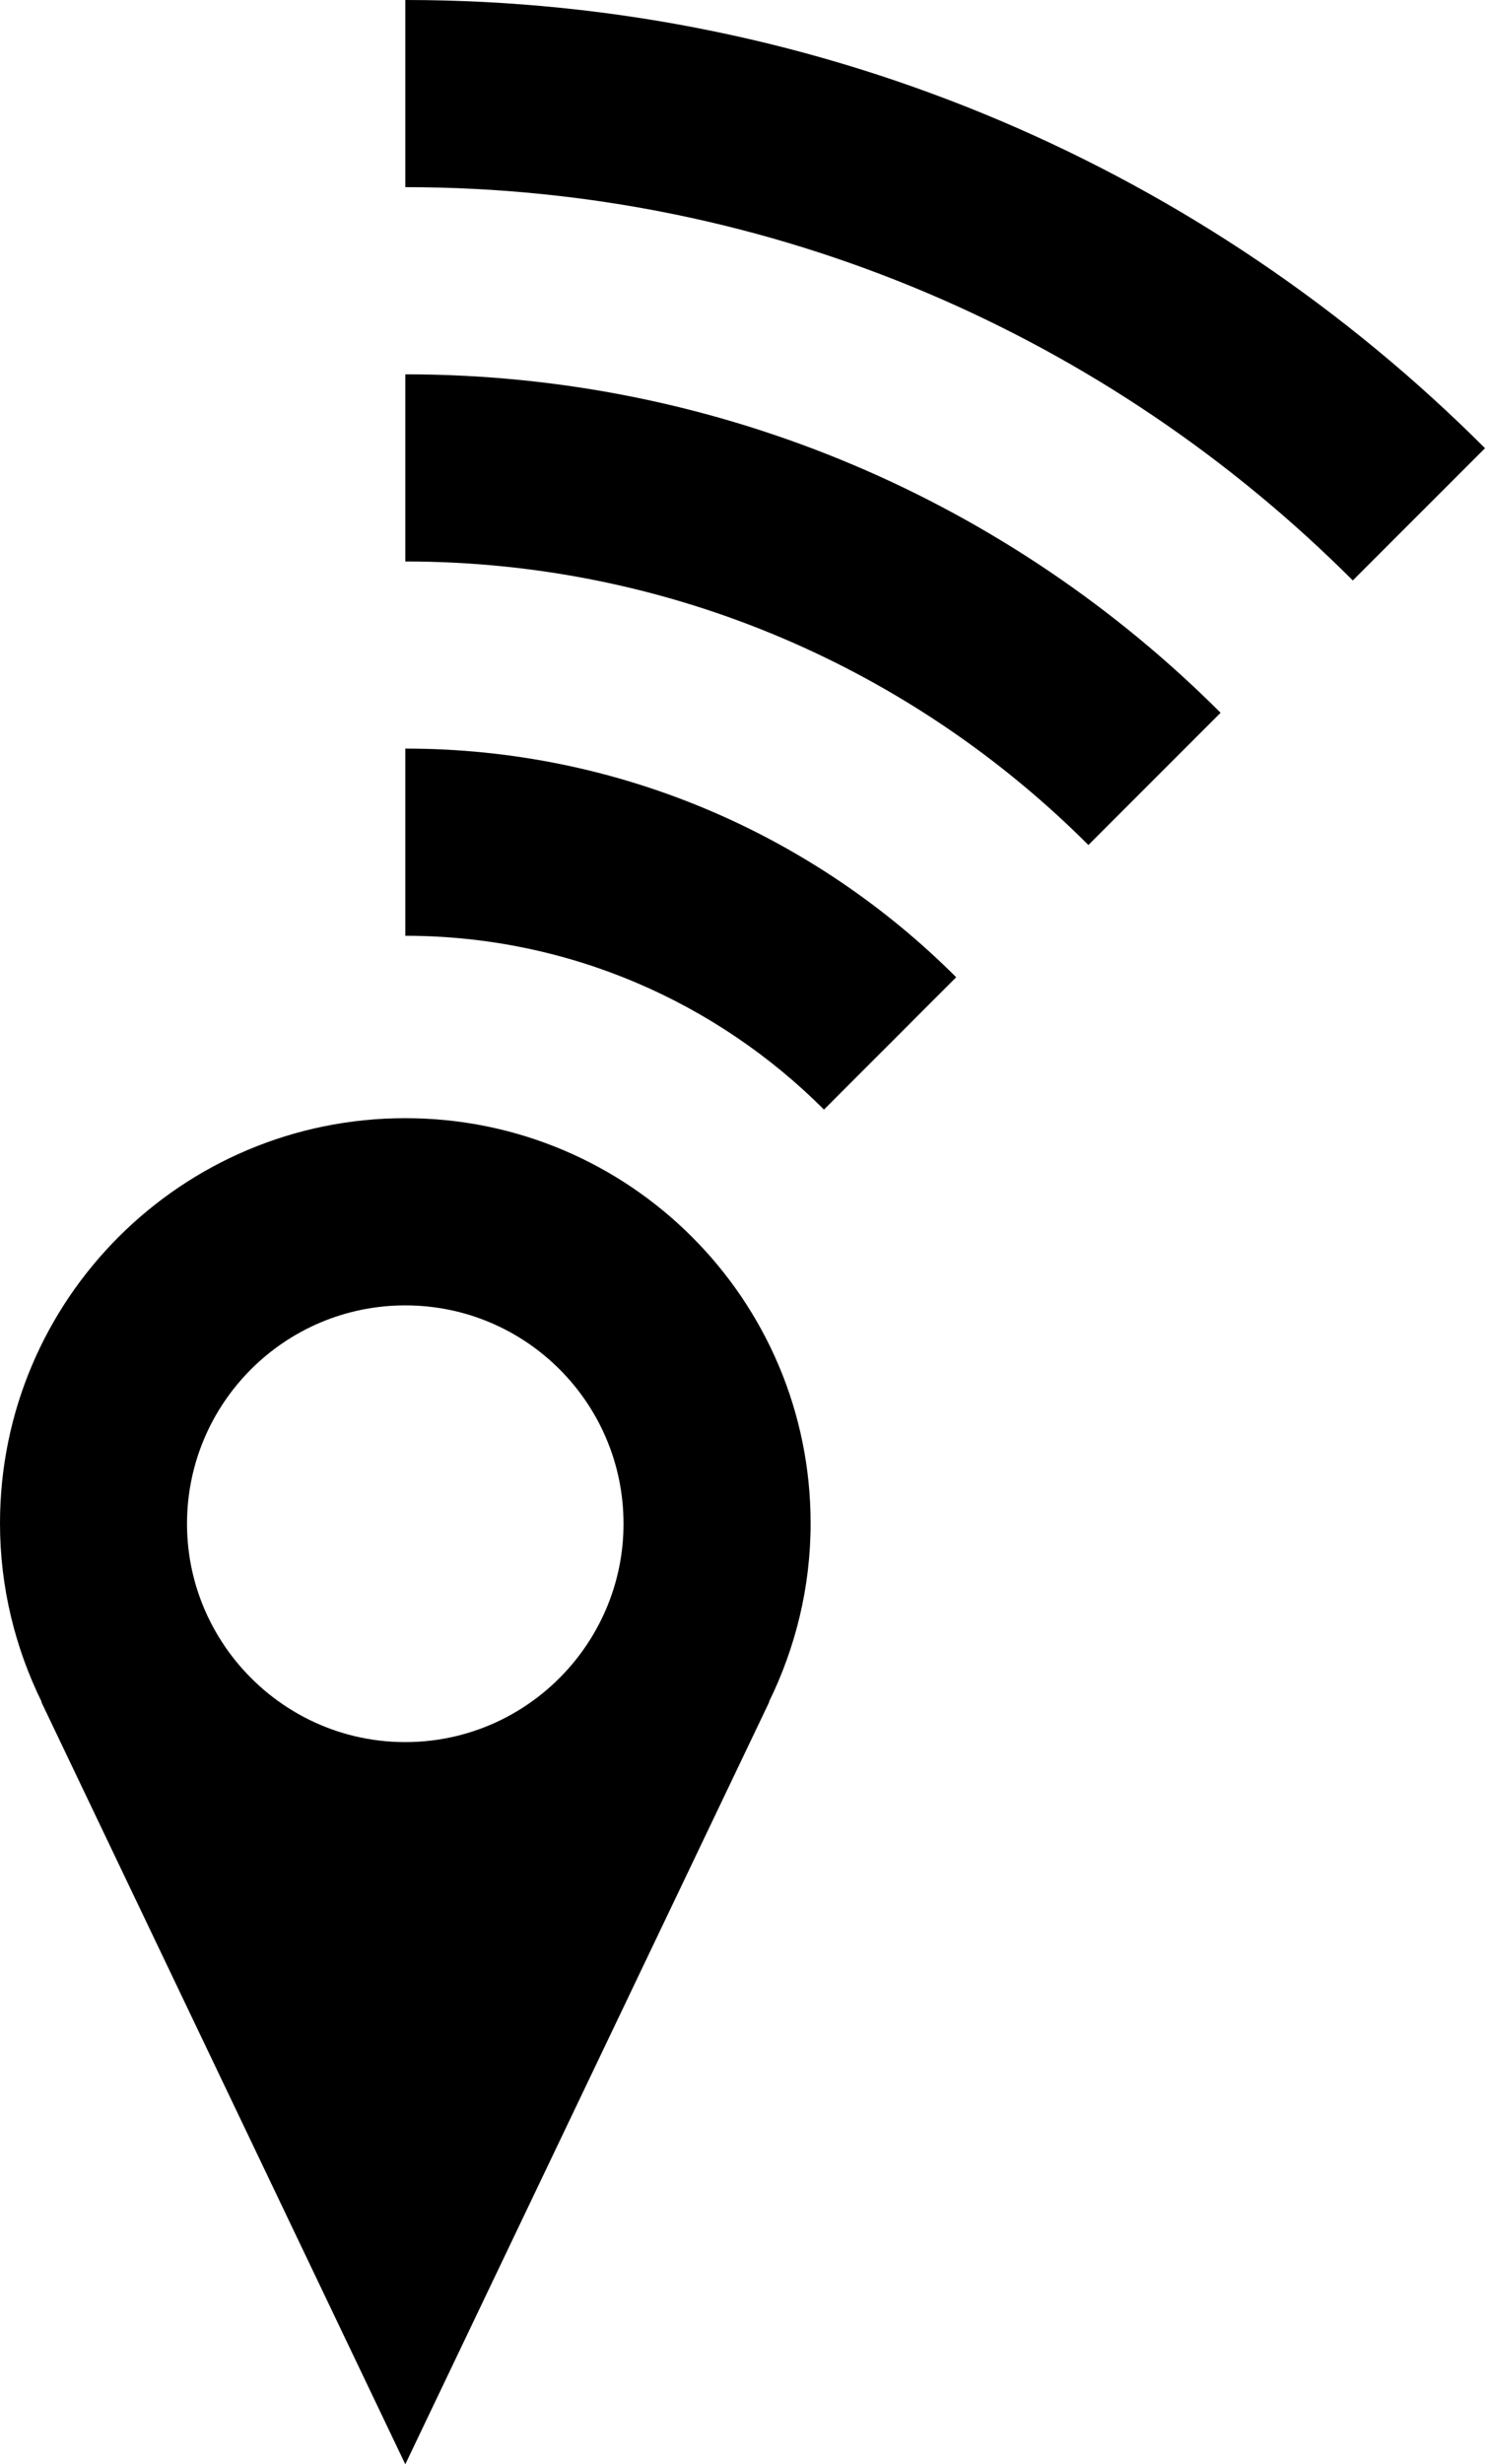 <?xml version="1.0" encoding="utf-8"?>
<!-- Generator: Adobe Illustrator 15.1.0, SVG Export Plug-In . SVG Version: 6.00 Build 0)  -->
<!DOCTYPE svg PUBLIC "-//W3C//DTD SVG 1.1//EN" "http://www.w3.org/Graphics/SVG/1.1/DTD/svg11.dtd">
<svg version="1.1" id="Layer_1" xmlns="http://www.w3.org/2000/svg" xmlns:xlink="http://www.w3.org/1999/xlink" x="0px" y="0px"
	 width="60.293px" height="100px" viewBox="0 0 60.293 100" enable-background="new 0 0 60.293 100" xml:space="preserve">
<path d="M32.912,61.817c0-9.078-7.362-16.441-16.456-16.441C7.363,45.376,0,52.739,0,61.817c0,2.604,0.619,5.057,1.691,7.245
	l-0.014,0.003L16.455,100l0.001-0.001V100l14.777-30.935l-0.012-0.003C32.293,66.874,32.912,64.422,32.912,61.817z M16.456,52.973
	c4.894,0,8.86,3.969,8.86,8.862c0,2.079-0.723,3.988-1.923,5.501c-1.622,2.043-4.125,3.359-6.938,3.359s-5.313-1.316-6.938-3.359
	c-1.201-1.513-1.924-3.422-1.924-5.501C7.594,56.941,11.562,52.973,16.456,52.973z"/>
<path d="M33.455,45.027l5.368-5.37c-5.731-5.729-13.644-9.279-22.367-9.279v7.596C23.086,37.975,29.1,40.672,33.455,45.027z"/>
<path d="M16.456,15.19v7.595c10.819,0,20.628,4.4,27.734,11.506l5.367-5.367C41.077,20.443,29.369,15.19,16.456,15.19z"/>
<path d="M54.925,23.555l5.368-5.367C49.062,6.956,33.557,0,16.456,0v7.595C31.461,7.595,45.069,13.699,54.925,23.555z"/>
</svg>
